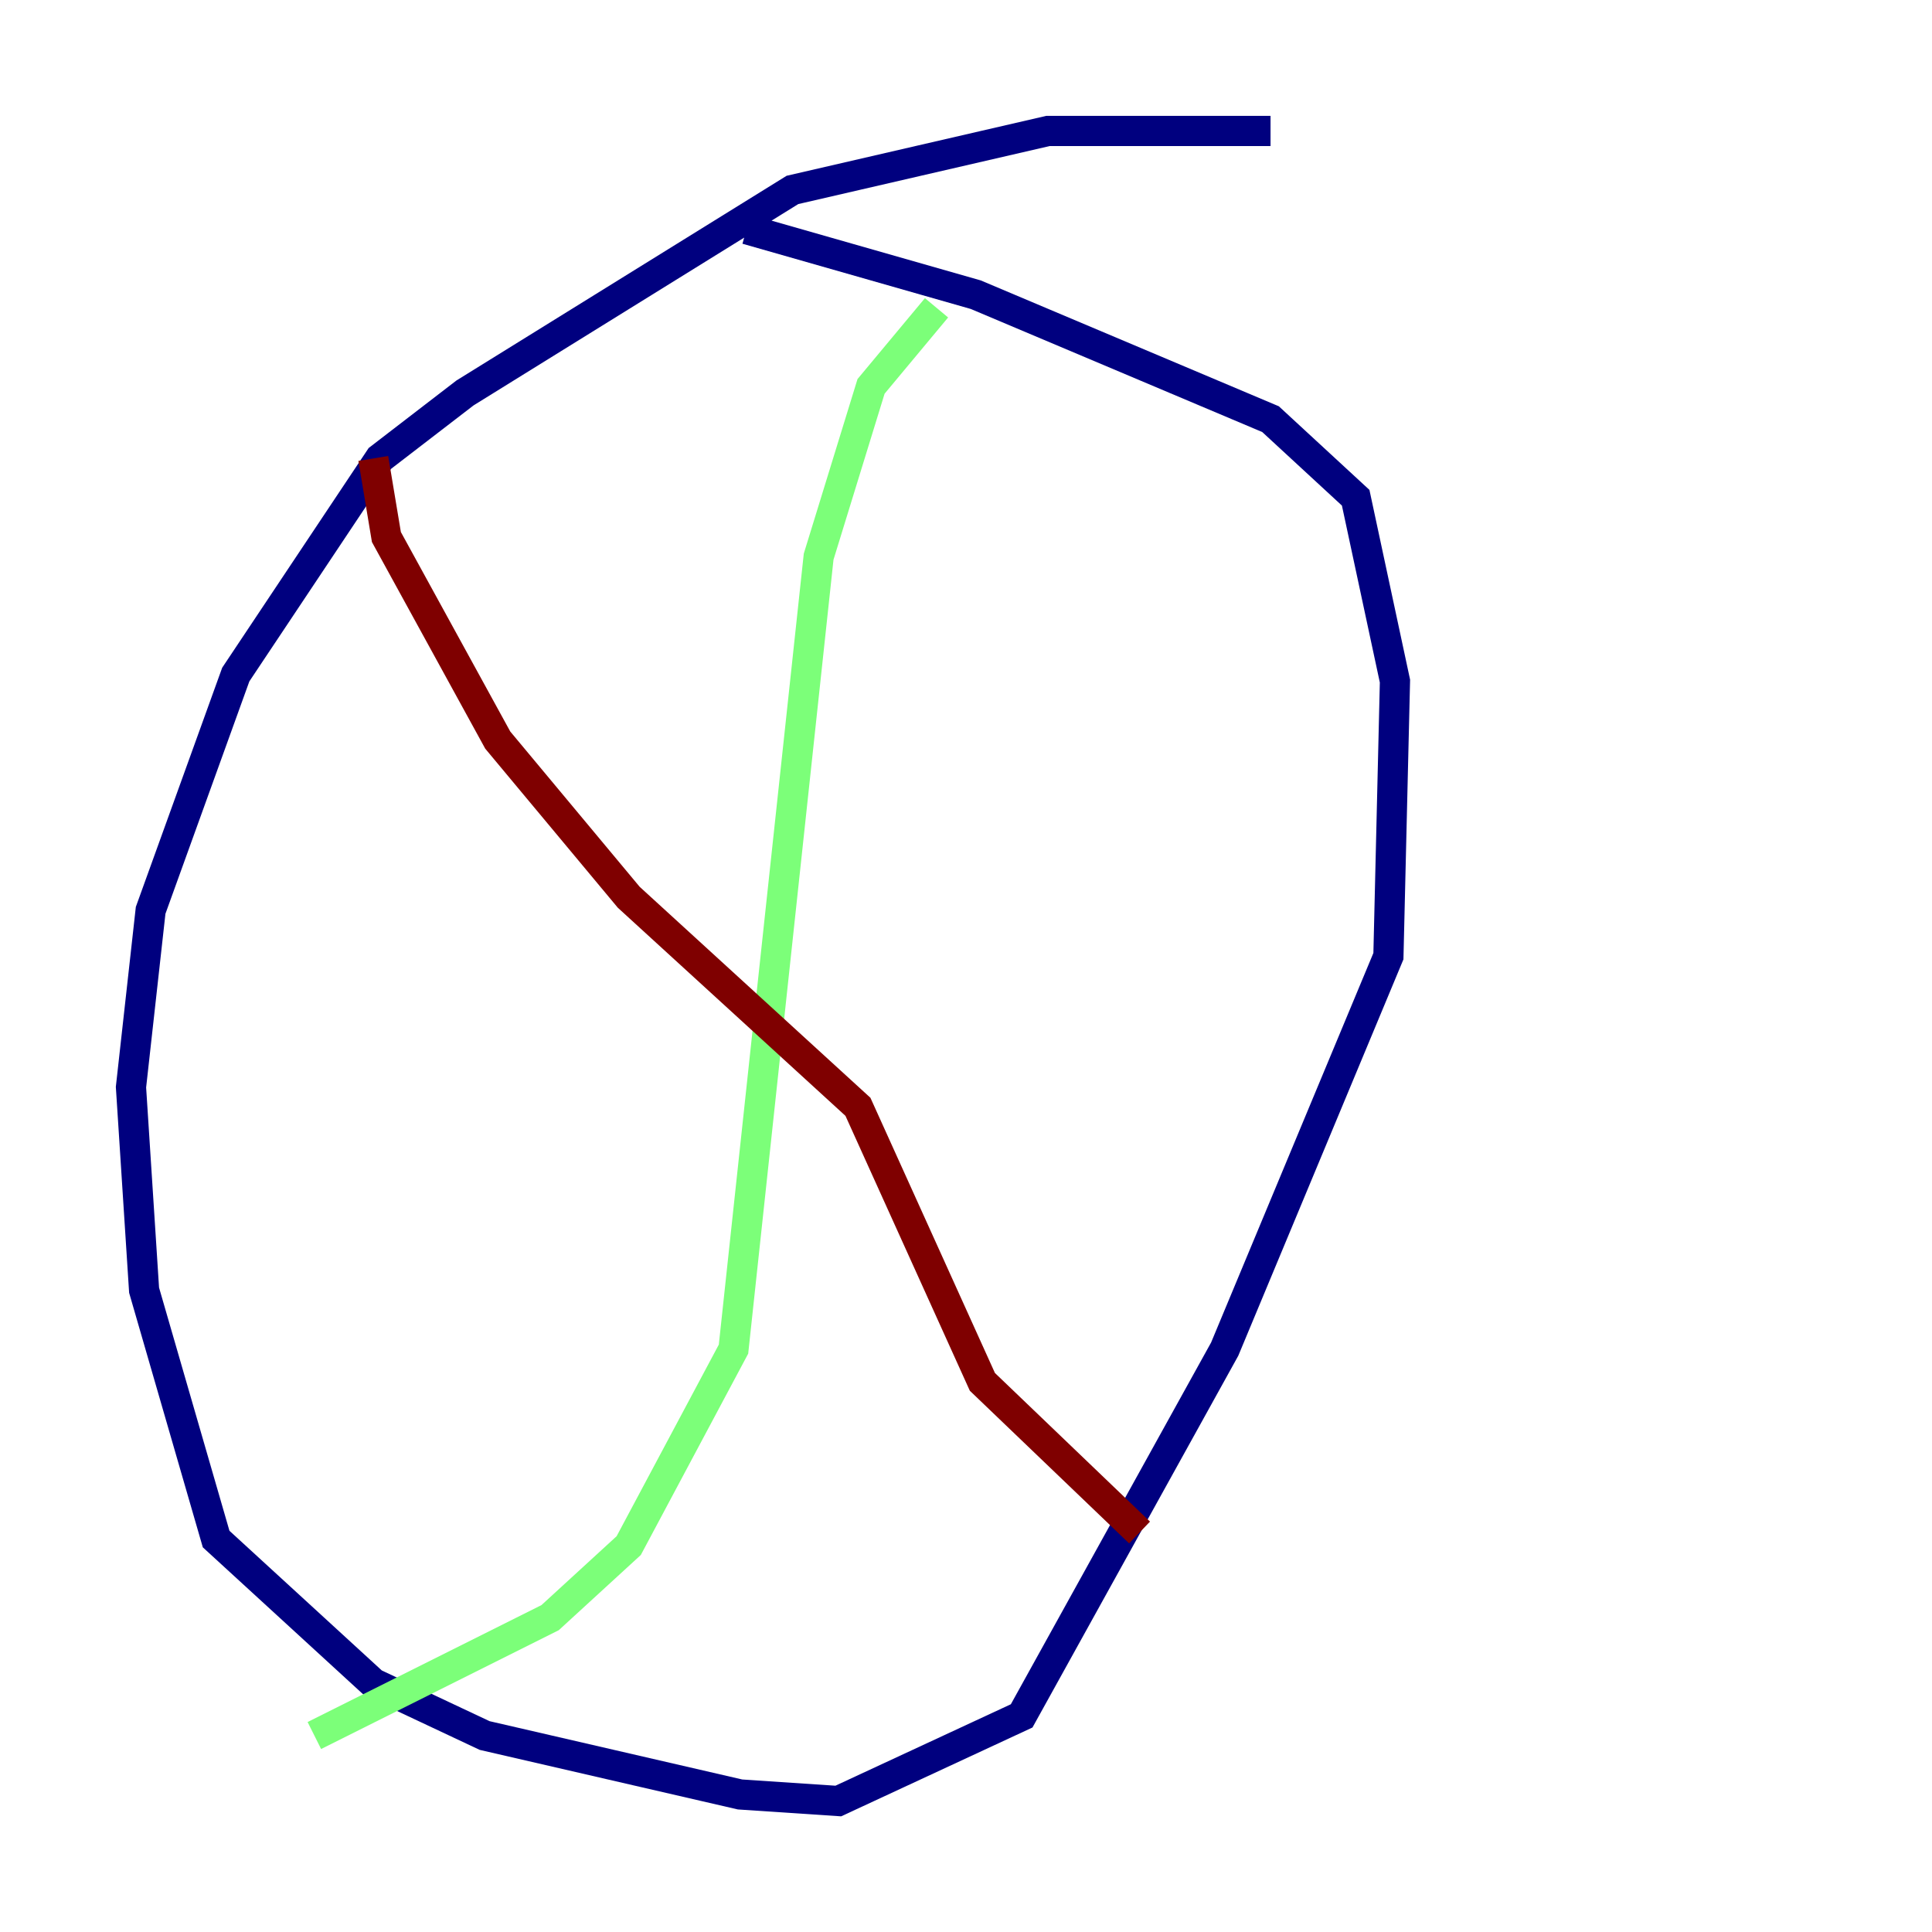 <?xml version="1.0" encoding="utf-8" ?>
<svg baseProfile="tiny" height="128" version="1.2" viewBox="0,0,128,128" width="128" xmlns="http://www.w3.org/2000/svg" xmlns:ev="http://www.w3.org/2001/xml-events" xmlns:xlink="http://www.w3.org/1999/xlink"><defs /><polyline fill="none" points="84.176,8.678 69.424,8.678 52.502,12.583 30.807,26.034 25.166,30.373 15.62,44.691 9.98,60.312 8.678,72.027 9.546,85.478 14.319,101.966 24.732,111.512 32.108,114.983 49.031,118.888 55.539,119.322 67.688,113.681 81.139,89.383 91.986,63.349 92.42,45.125 89.817,32.976 84.176,27.77 64.651,19.525 49.464,15.186" stroke="#00007f" stroke-width="2" /><polyline fill="none" points="62.047,20.393 57.709,25.6 54.237,36.881 48.597,89.383 41.654,102.4 36.447,107.173 20.827,114.983" stroke="#7cff79" stroke-width="2" /><polyline fill="none" points="24.732,30.373 25.6,35.58 32.976,49.031 41.654,59.444 56.841,73.329 65.085,91.552 75.498,101.532" stroke="#7f0000" stroke-width="2" /></svg>